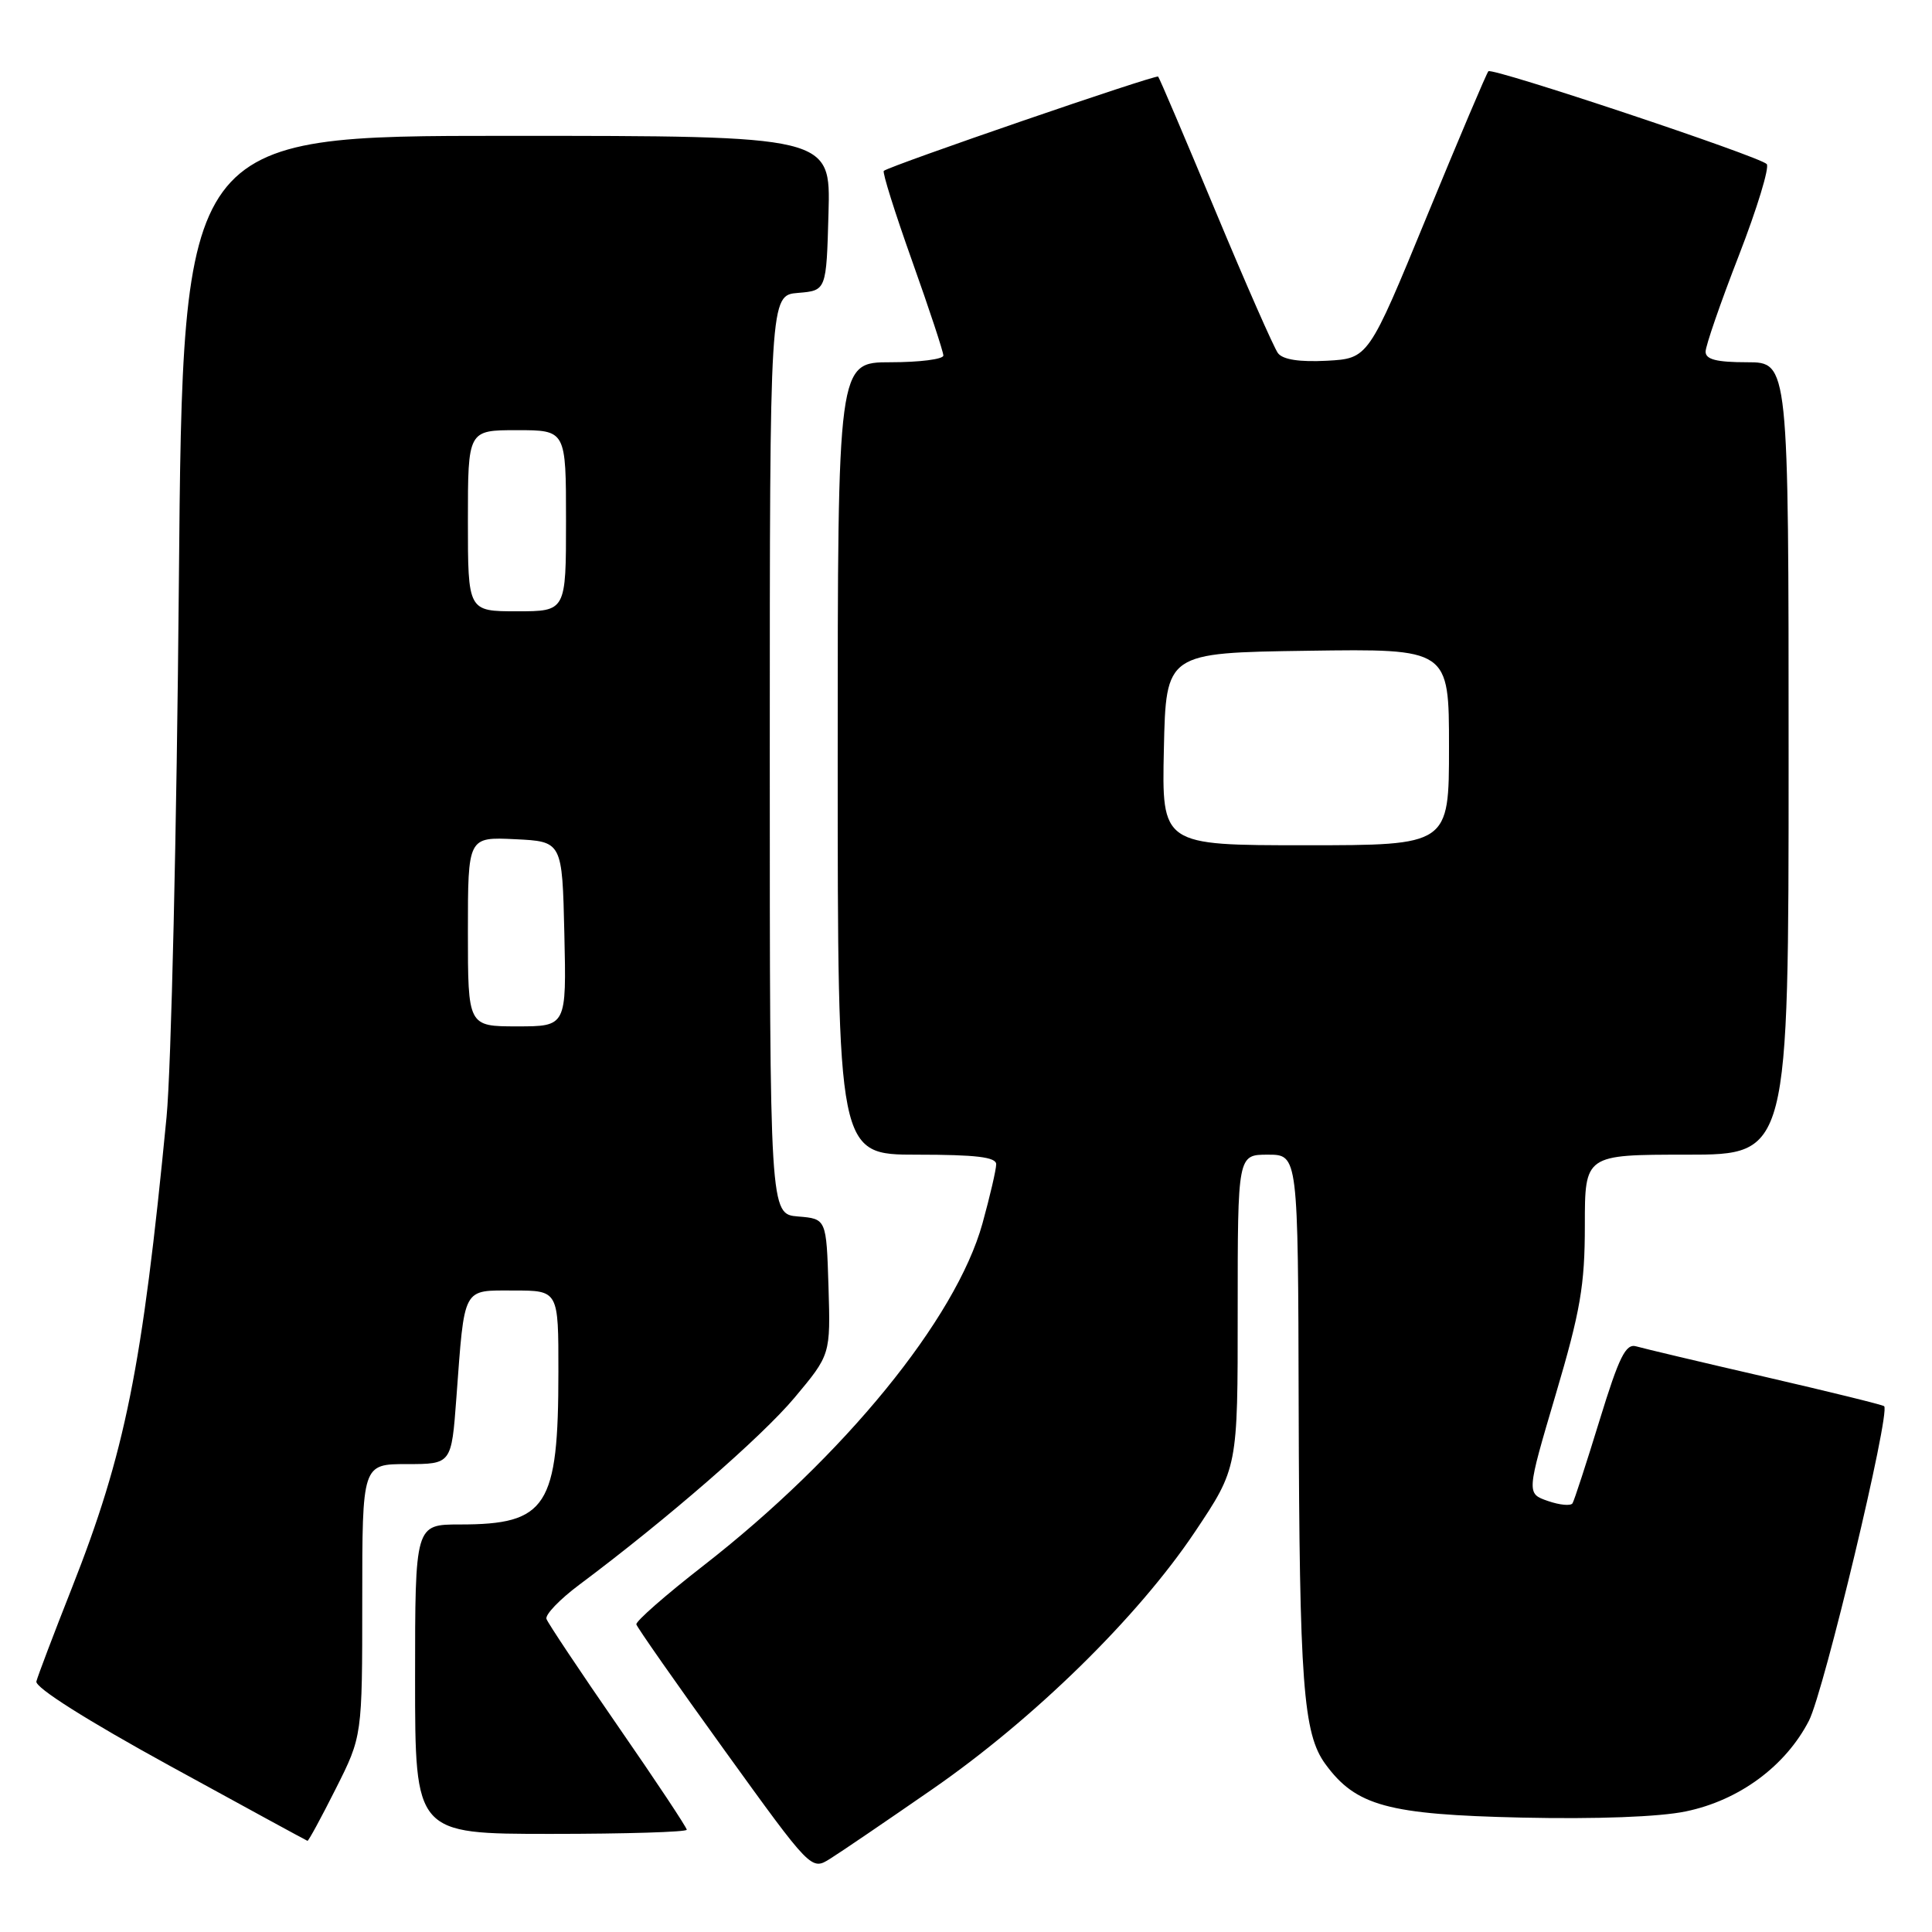 <?xml version="1.0" encoding="UTF-8" standalone="no"?>
<!DOCTYPE svg PUBLIC "-//W3C//DTD SVG 1.1//EN" "http://www.w3.org/Graphics/SVG/1.1/DTD/svg11.dtd" >
<svg xmlns="http://www.w3.org/2000/svg" xmlns:xlink="http://www.w3.org/1999/xlink" version="1.1" viewBox="0 0 256 256">
 <g >
 <path fill="currentColor"
d=" M 123.50 237.11 C 137.00 227.77 150.75 214.30 158.32 203.00 C 164.01 194.50 164.01 194.50 164.00 173.75 C 164.00 153.00 164.00 153.00 168.00 153.00 C 172.00 153.00 172.00 153.00 172.08 186.25 C 172.18 223.11 172.67 229.71 175.62 233.75 C 179.67 239.29 183.88 240.44 201.61 240.84 C 211.53 241.06 219.90 240.75 223.38 240.02 C 230.45 238.56 236.60 234.02 239.70 227.99 C 241.69 224.09 250.52 187.19 249.66 186.33 C 249.49 186.15 242.40 184.41 233.92 182.45 C 225.44 180.50 217.74 178.67 216.81 178.40 C 215.42 177.99 214.54 179.77 211.95 188.20 C 210.21 193.87 208.60 198.81 208.37 199.19 C 208.14 199.57 206.67 199.43 205.11 198.89 C 202.26 197.90 202.26 197.90 206.13 184.81 C 209.42 173.70 210.00 170.30 210.00 162.36 C 210.00 153.00 210.00 153.00 223.50 153.00 C 237.00 153.00 237.00 153.00 237.00 100.50 C 237.00 48.00 237.00 48.00 231.50 48.00 C 227.46 48.00 226.00 47.63 226.00 46.60 C 226.00 45.83 227.98 40.10 230.41 33.85 C 232.83 27.61 234.49 22.16 234.10 21.74 C 233.13 20.71 197.75 8.92 197.22 9.44 C 196.99 9.67 193.32 18.33 189.06 28.68 C 181.32 47.50 181.32 47.50 175.82 47.80 C 172.19 47.99 169.99 47.65 169.34 46.80 C 168.80 46.08 165.08 37.62 161.07 28.00 C 157.06 18.38 153.64 10.34 153.46 10.15 C 153.17 9.84 118.05 21.91 117.11 22.64 C 116.89 22.81 118.58 28.18 120.86 34.58 C 123.14 40.98 125.00 46.62 125.00 47.11 C 125.00 47.60 121.85 48.00 118.00 48.00 C 111.00 48.00 111.00 48.00 111.00 100.50 C 111.00 153.00 111.00 153.00 121.50 153.00 C 129.33 153.00 132.00 153.32 132.00 154.27 C 132.00 154.97 131.18 158.50 130.18 162.12 C 126.66 174.78 111.83 192.97 93.15 207.50 C 88.20 211.35 84.23 214.83 84.32 215.24 C 84.42 215.64 89.67 223.15 96.00 231.92 C 107.50 247.86 107.50 247.86 110.00 246.29 C 111.38 245.43 117.45 241.30 123.50 237.11 Z  M 44.49 237.02 C 48.00 230.05 48.00 230.05 48.00 212.02 C 48.00 194.00 48.00 194.00 53.91 194.00 C 59.82 194.00 59.82 194.00 60.47 185.25 C 61.58 170.32 61.21 171.00 68.08 171.00 C 74.00 171.00 74.00 171.00 73.99 181.75 C 73.99 199.66 72.48 202.00 60.95 202.00 C 55.00 202.00 55.00 202.00 55.00 222.50 C 55.00 243.00 55.00 243.00 73.00 243.00 C 82.90 243.00 91.00 242.75 91.00 242.45 C 91.00 242.15 86.90 235.97 81.88 228.72 C 76.86 221.46 72.60 215.07 72.41 214.52 C 72.21 213.96 74.16 211.93 76.74 210.00 C 88.38 201.30 100.90 190.42 105.28 185.20 C 110.05 179.50 110.05 179.50 109.78 170.50 C 109.50 161.50 109.50 161.50 105.75 161.19 C 102.00 160.88 102.00 160.88 102.00 100.00 C 102.00 39.12 102.00 39.12 105.75 38.81 C 109.50 38.50 109.50 38.50 109.78 28.25 C 110.07 18.00 110.07 18.00 67.14 18.00 C 24.22 18.00 24.22 18.00 23.70 77.25 C 23.42 109.84 22.68 141.68 22.07 148.00 C 18.85 181.26 16.59 192.51 9.49 210.50 C 7.10 216.55 5.00 222.09 4.82 222.80 C 4.63 223.60 11.49 227.94 22.50 233.98 C 32.40 239.41 40.61 243.88 40.74 243.92 C 40.87 243.97 42.56 240.86 44.49 237.02 Z  M 154.22 99.25 C 154.50 86.50 154.50 86.50 173.25 86.23 C 192.00 85.96 192.00 85.96 192.00 98.98 C 192.00 112.00 192.00 112.00 172.97 112.00 C 153.94 112.00 153.94 112.00 154.22 99.25 Z  M 62.00 123.45 C 62.00 110.90 62.00 110.90 68.25 111.20 C 74.50 111.50 74.50 111.50 74.78 123.75 C 75.06 136.00 75.06 136.00 68.53 136.00 C 62.00 136.00 62.00 136.00 62.00 123.45 Z  M 62.00 69.00 C 62.00 57.00 62.00 57.00 68.50 57.00 C 75.00 57.00 75.00 57.00 75.00 69.00 C 75.00 81.00 75.00 81.00 68.50 81.00 C 62.00 81.00 62.00 81.00 62.00 69.00 Z "/>
</g>
</svg>